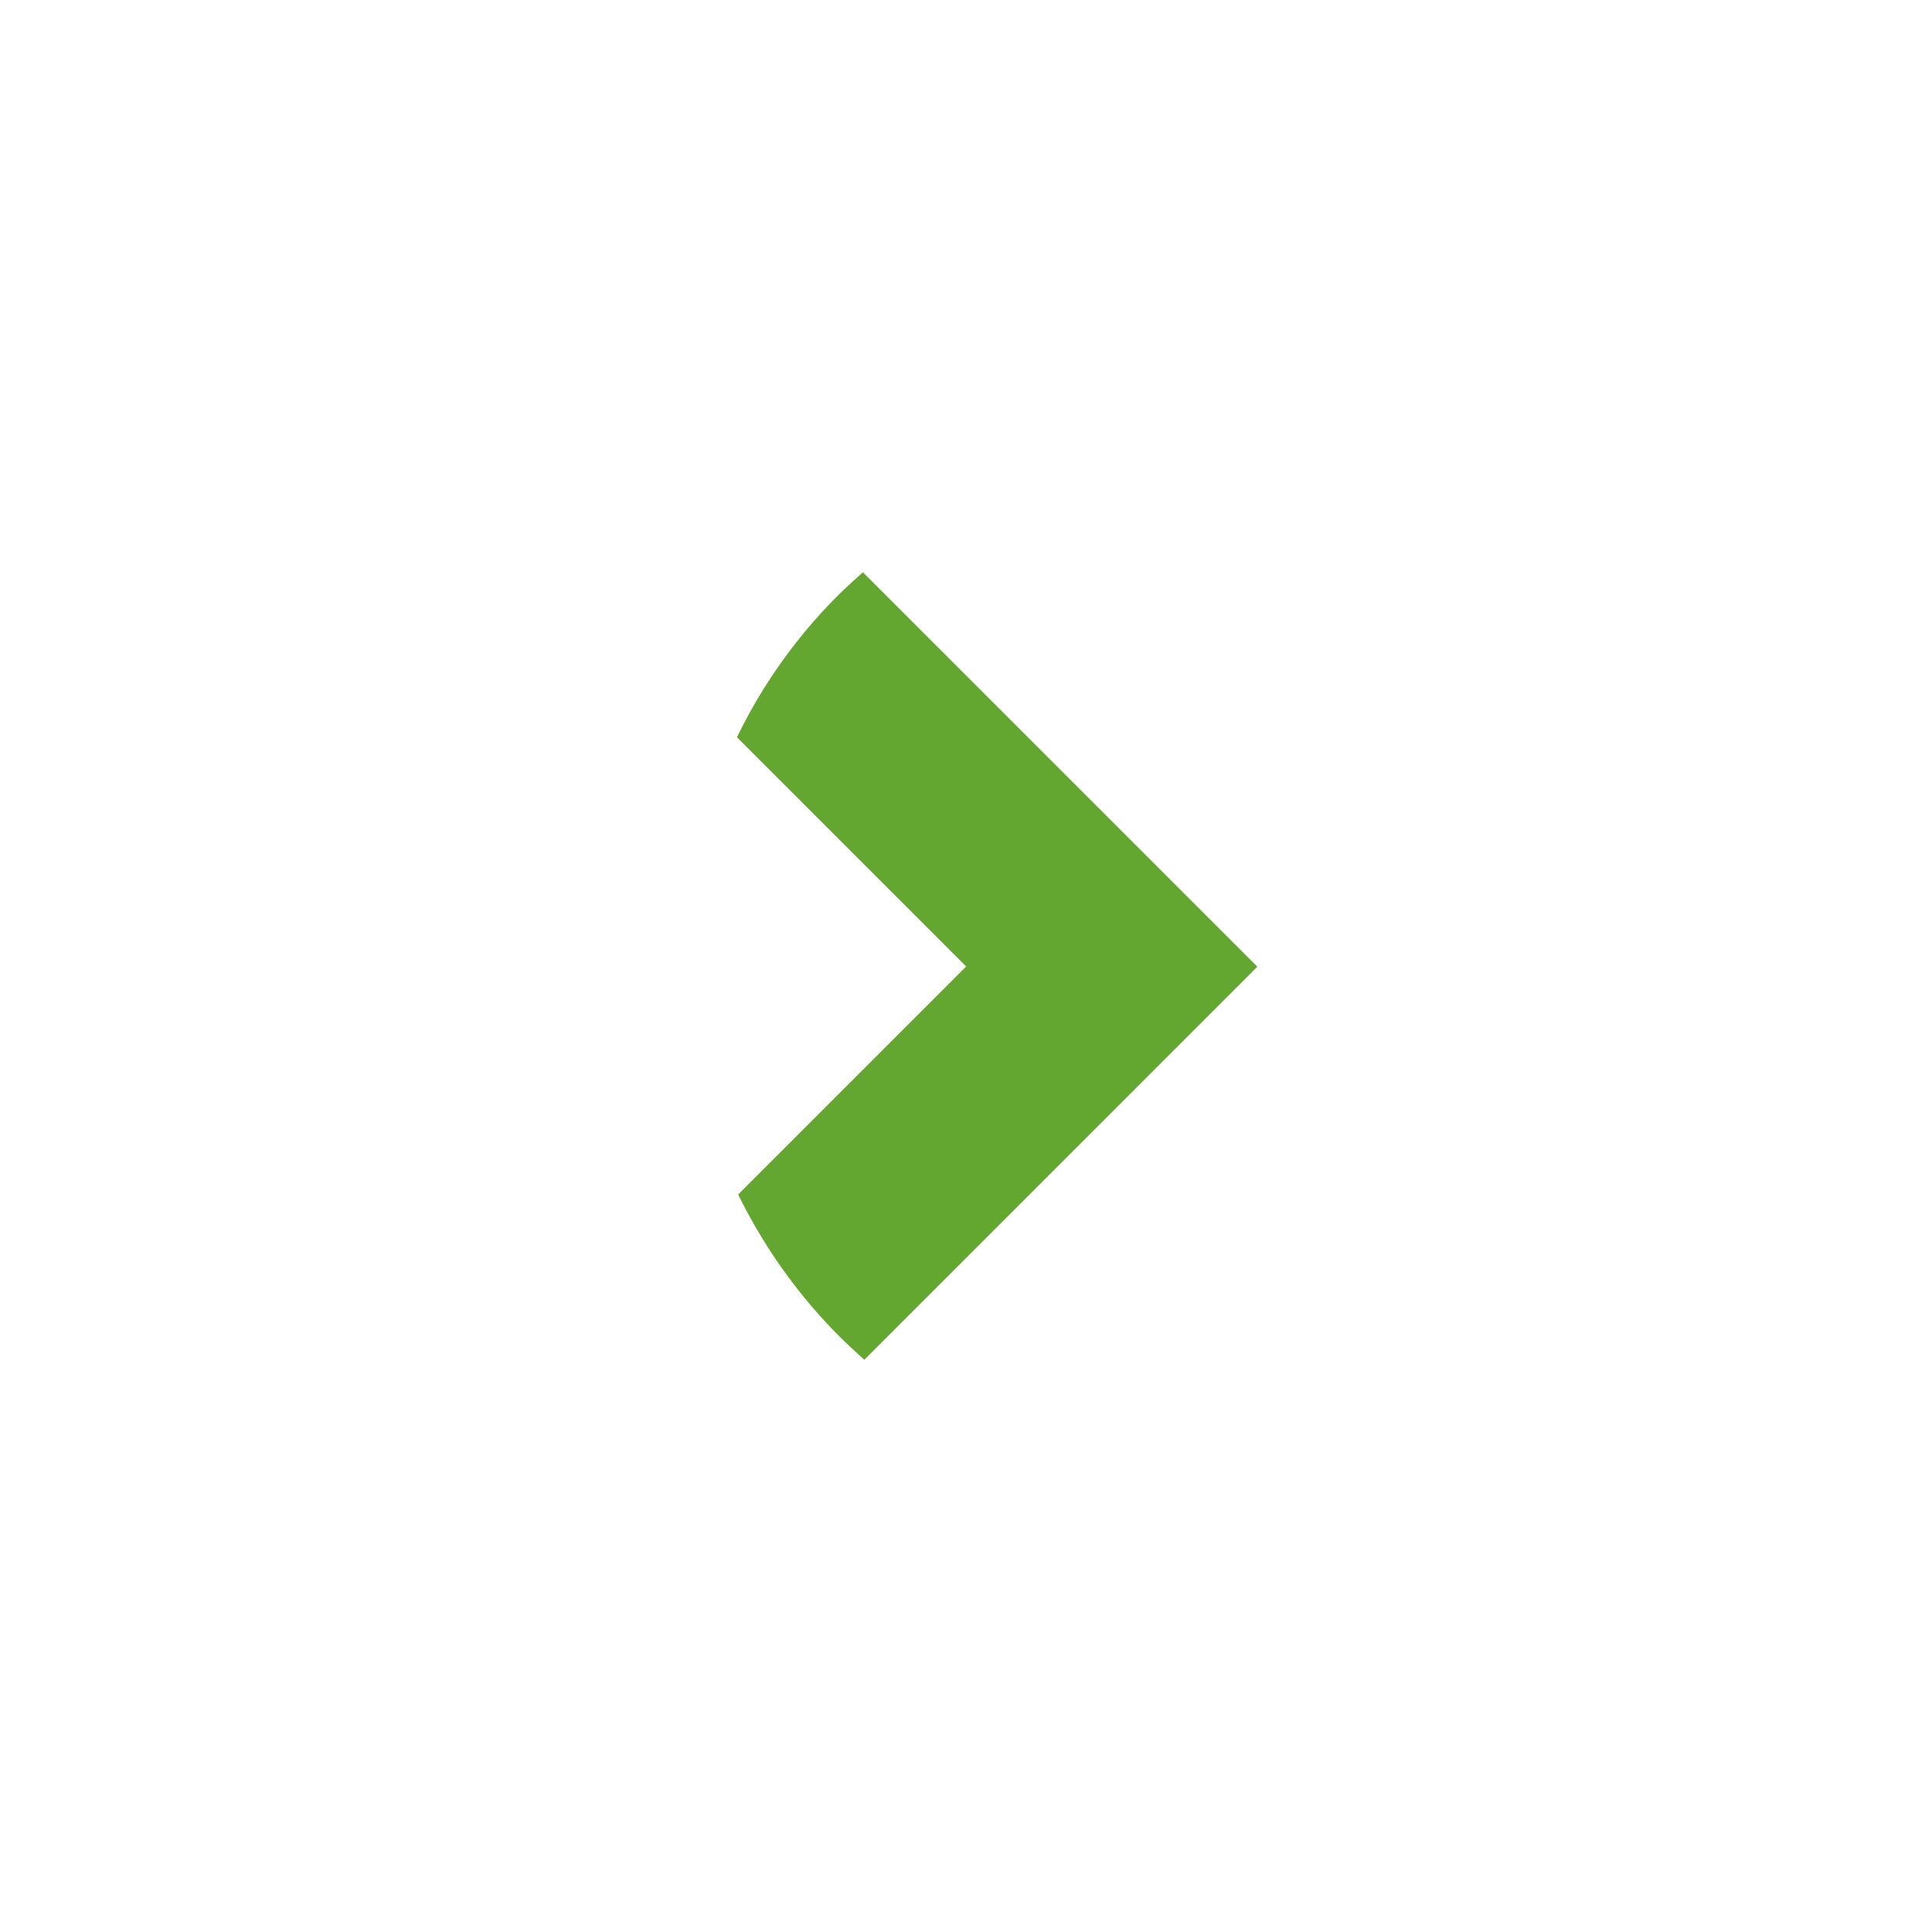 <svg xmlns="http://www.w3.org/2000/svg" xmlns:xlink="http://www.w3.org/1999/xlink" width="124" height="124" viewBox="0 0 124 124">
  <defs>
    <clipPath id="clip-path">
      <rect id="Rectángulo_503" data-name="Rectángulo 503" width="33.4" height="50.539" fill="none"/>
    </clipPath>
  </defs>
  <g id="Grupo_32" data-name="Grupo 32" transform="translate(-1130 -3134)">
    <g id="Grupo_567" data-name="Grupo 567" transform="translate(1177.3 3170.73)">
      <g id="Grupo_567-2" data-name="Grupo 567" clip-path="url(#clip-path)">
        <path id="Trazado_1388" data-name="Trazado 1388" d="M8.085,0c-.66.582-1.306,1.18-1.921,1.808A33.647,33.647,0,0,0,0,10.588L14.711,25.3.077,39.934a34.306,34.306,0,0,0,6.184,8.792c.613.63,1.258,1.229,1.916,1.814L33.4,25.315Z" fill="#63a630"/>
      </g>
    </g>
  </g>
</svg>

